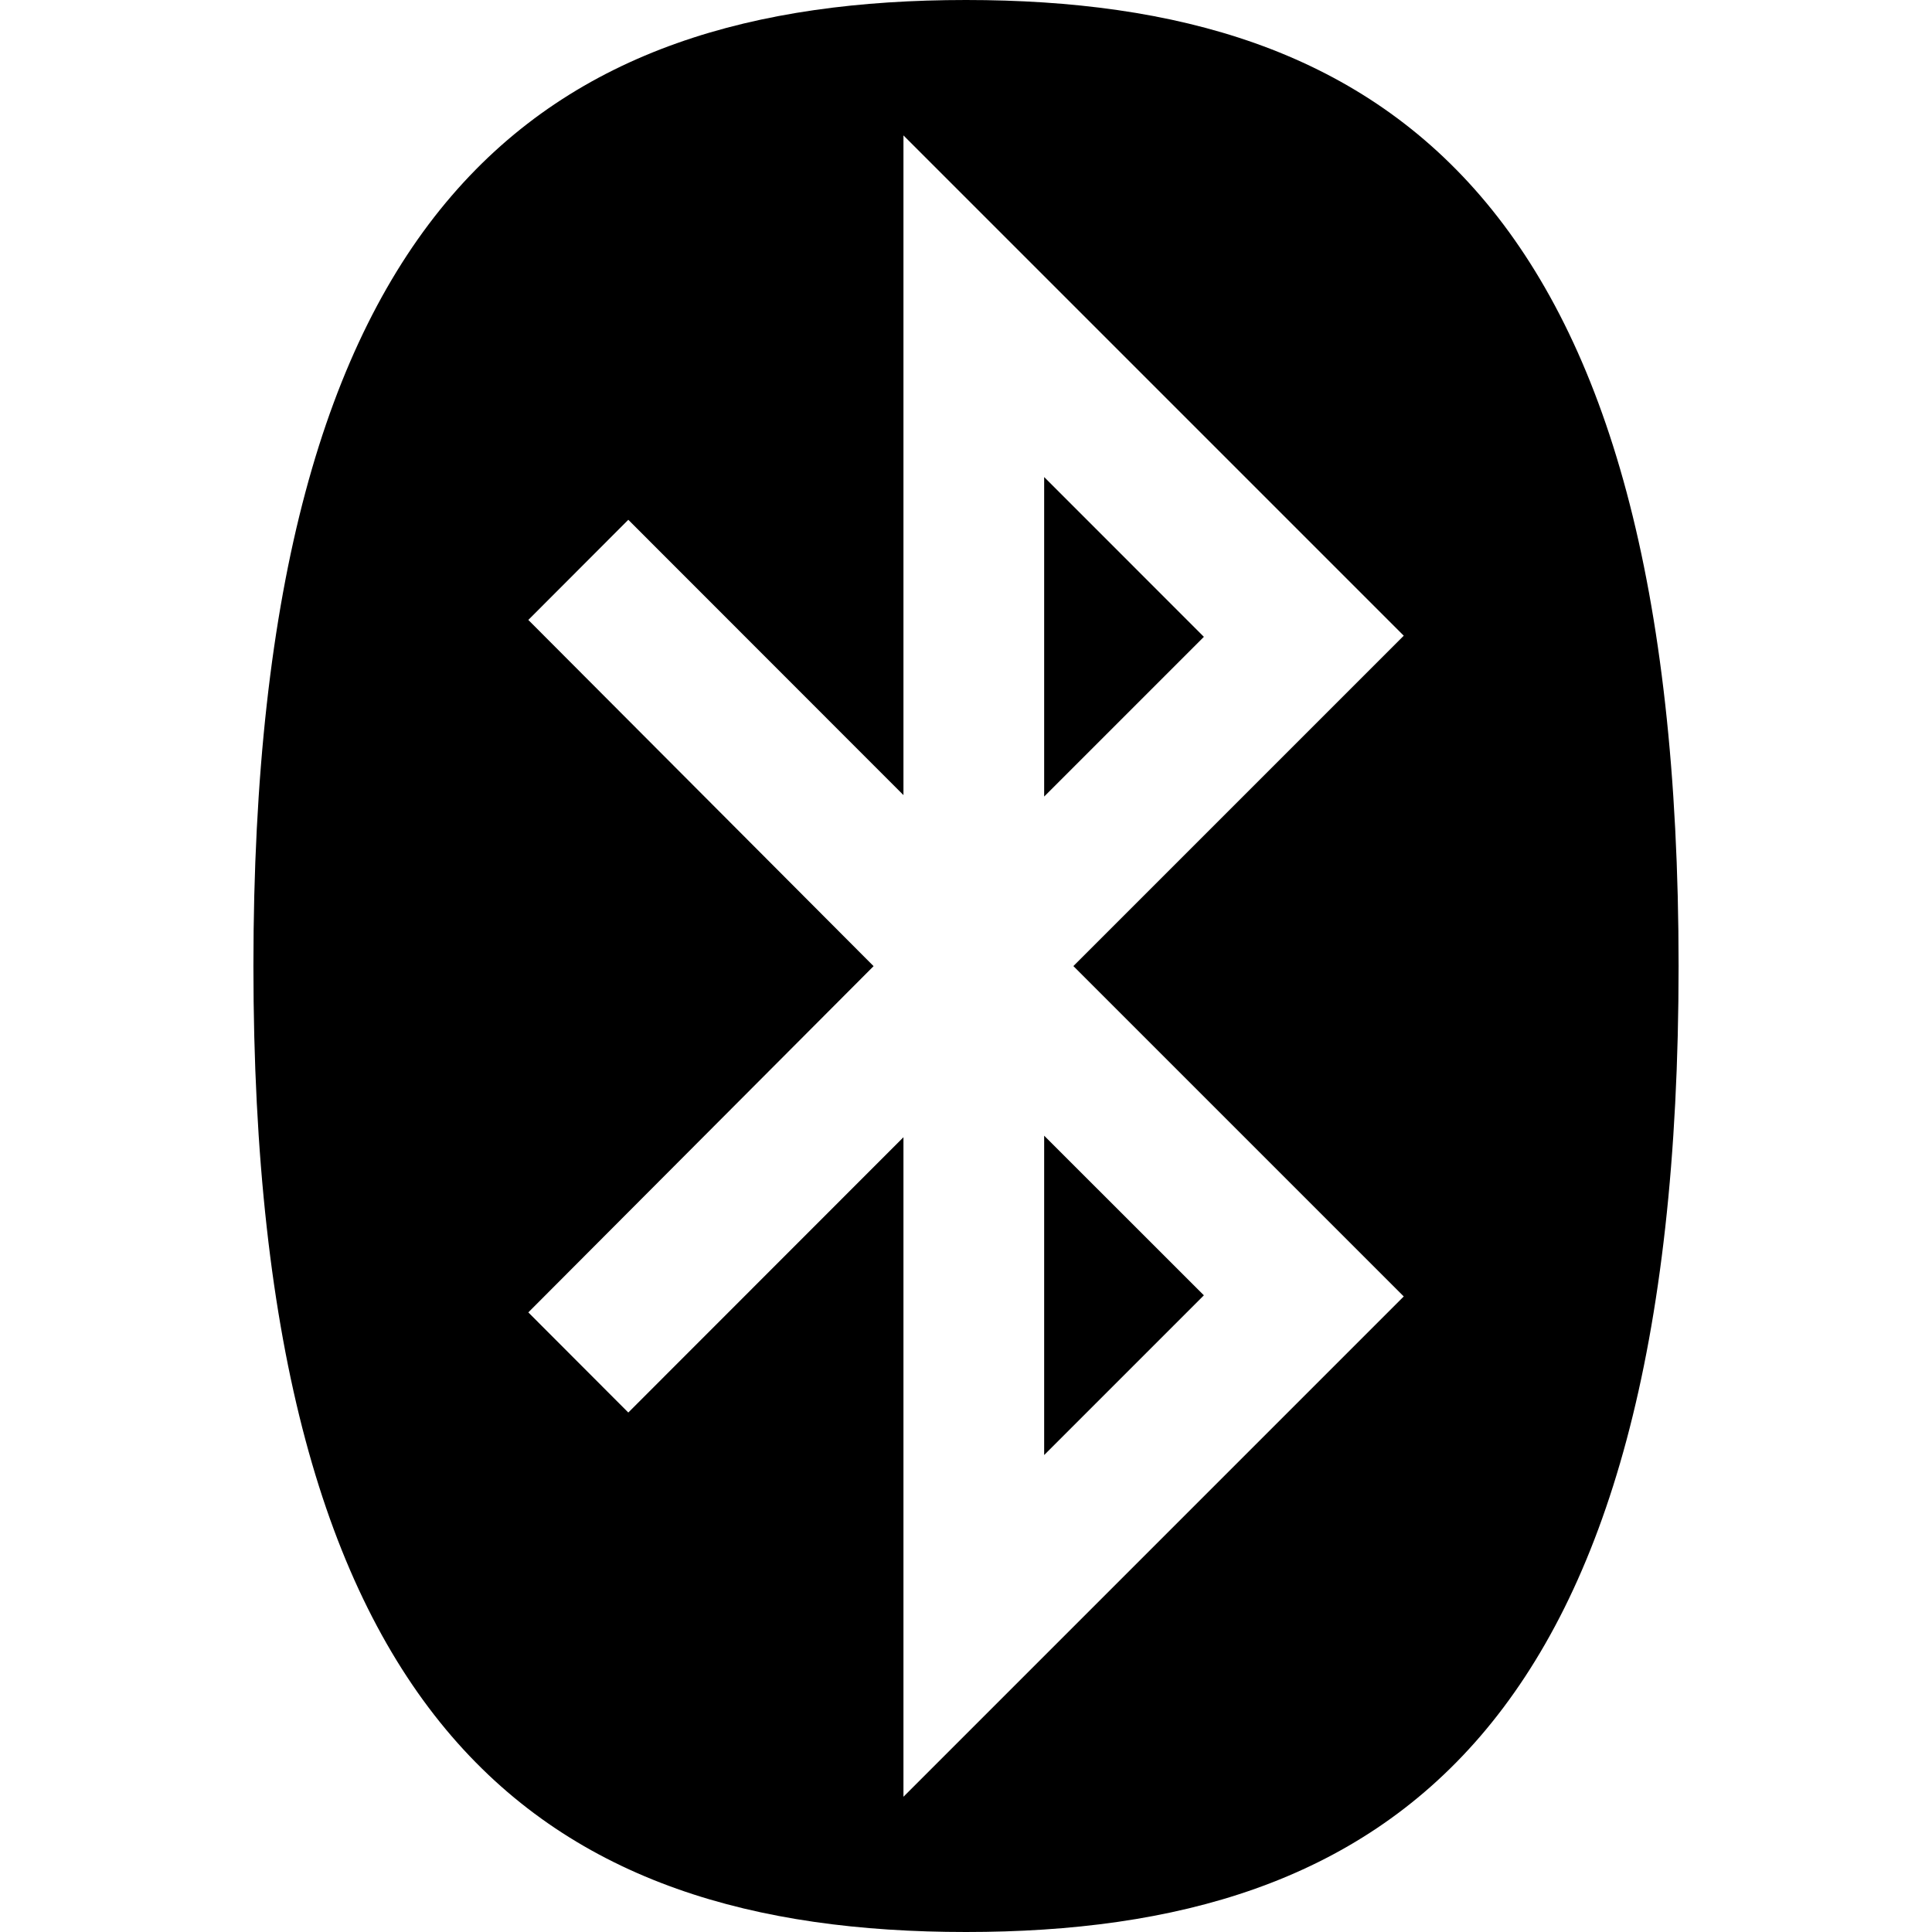 <svg viewBox="0 0 24 24" xmlns="http://www.w3.org/2000/svg"><path fill="currentColor" d="m12 0c-5.24 0-8.852 2.49-8.852 12s3.612 12 8.852 12 8.852-2.49 8.852-12-3.612-12-8.852-12zm-.777 1.682 6.215 6.215-4.104 4.104 4.104 4.104-6.215 6.215v-8.193l-3.418 3.42-1.242-1.244 4.289-4.301-4.289-4.301 1.242-1.244 3.418 3.42zm1.748 4.244v3.969l1.984-1.984zm0 8.182v3.967l1.984-1.984z"/></svg>